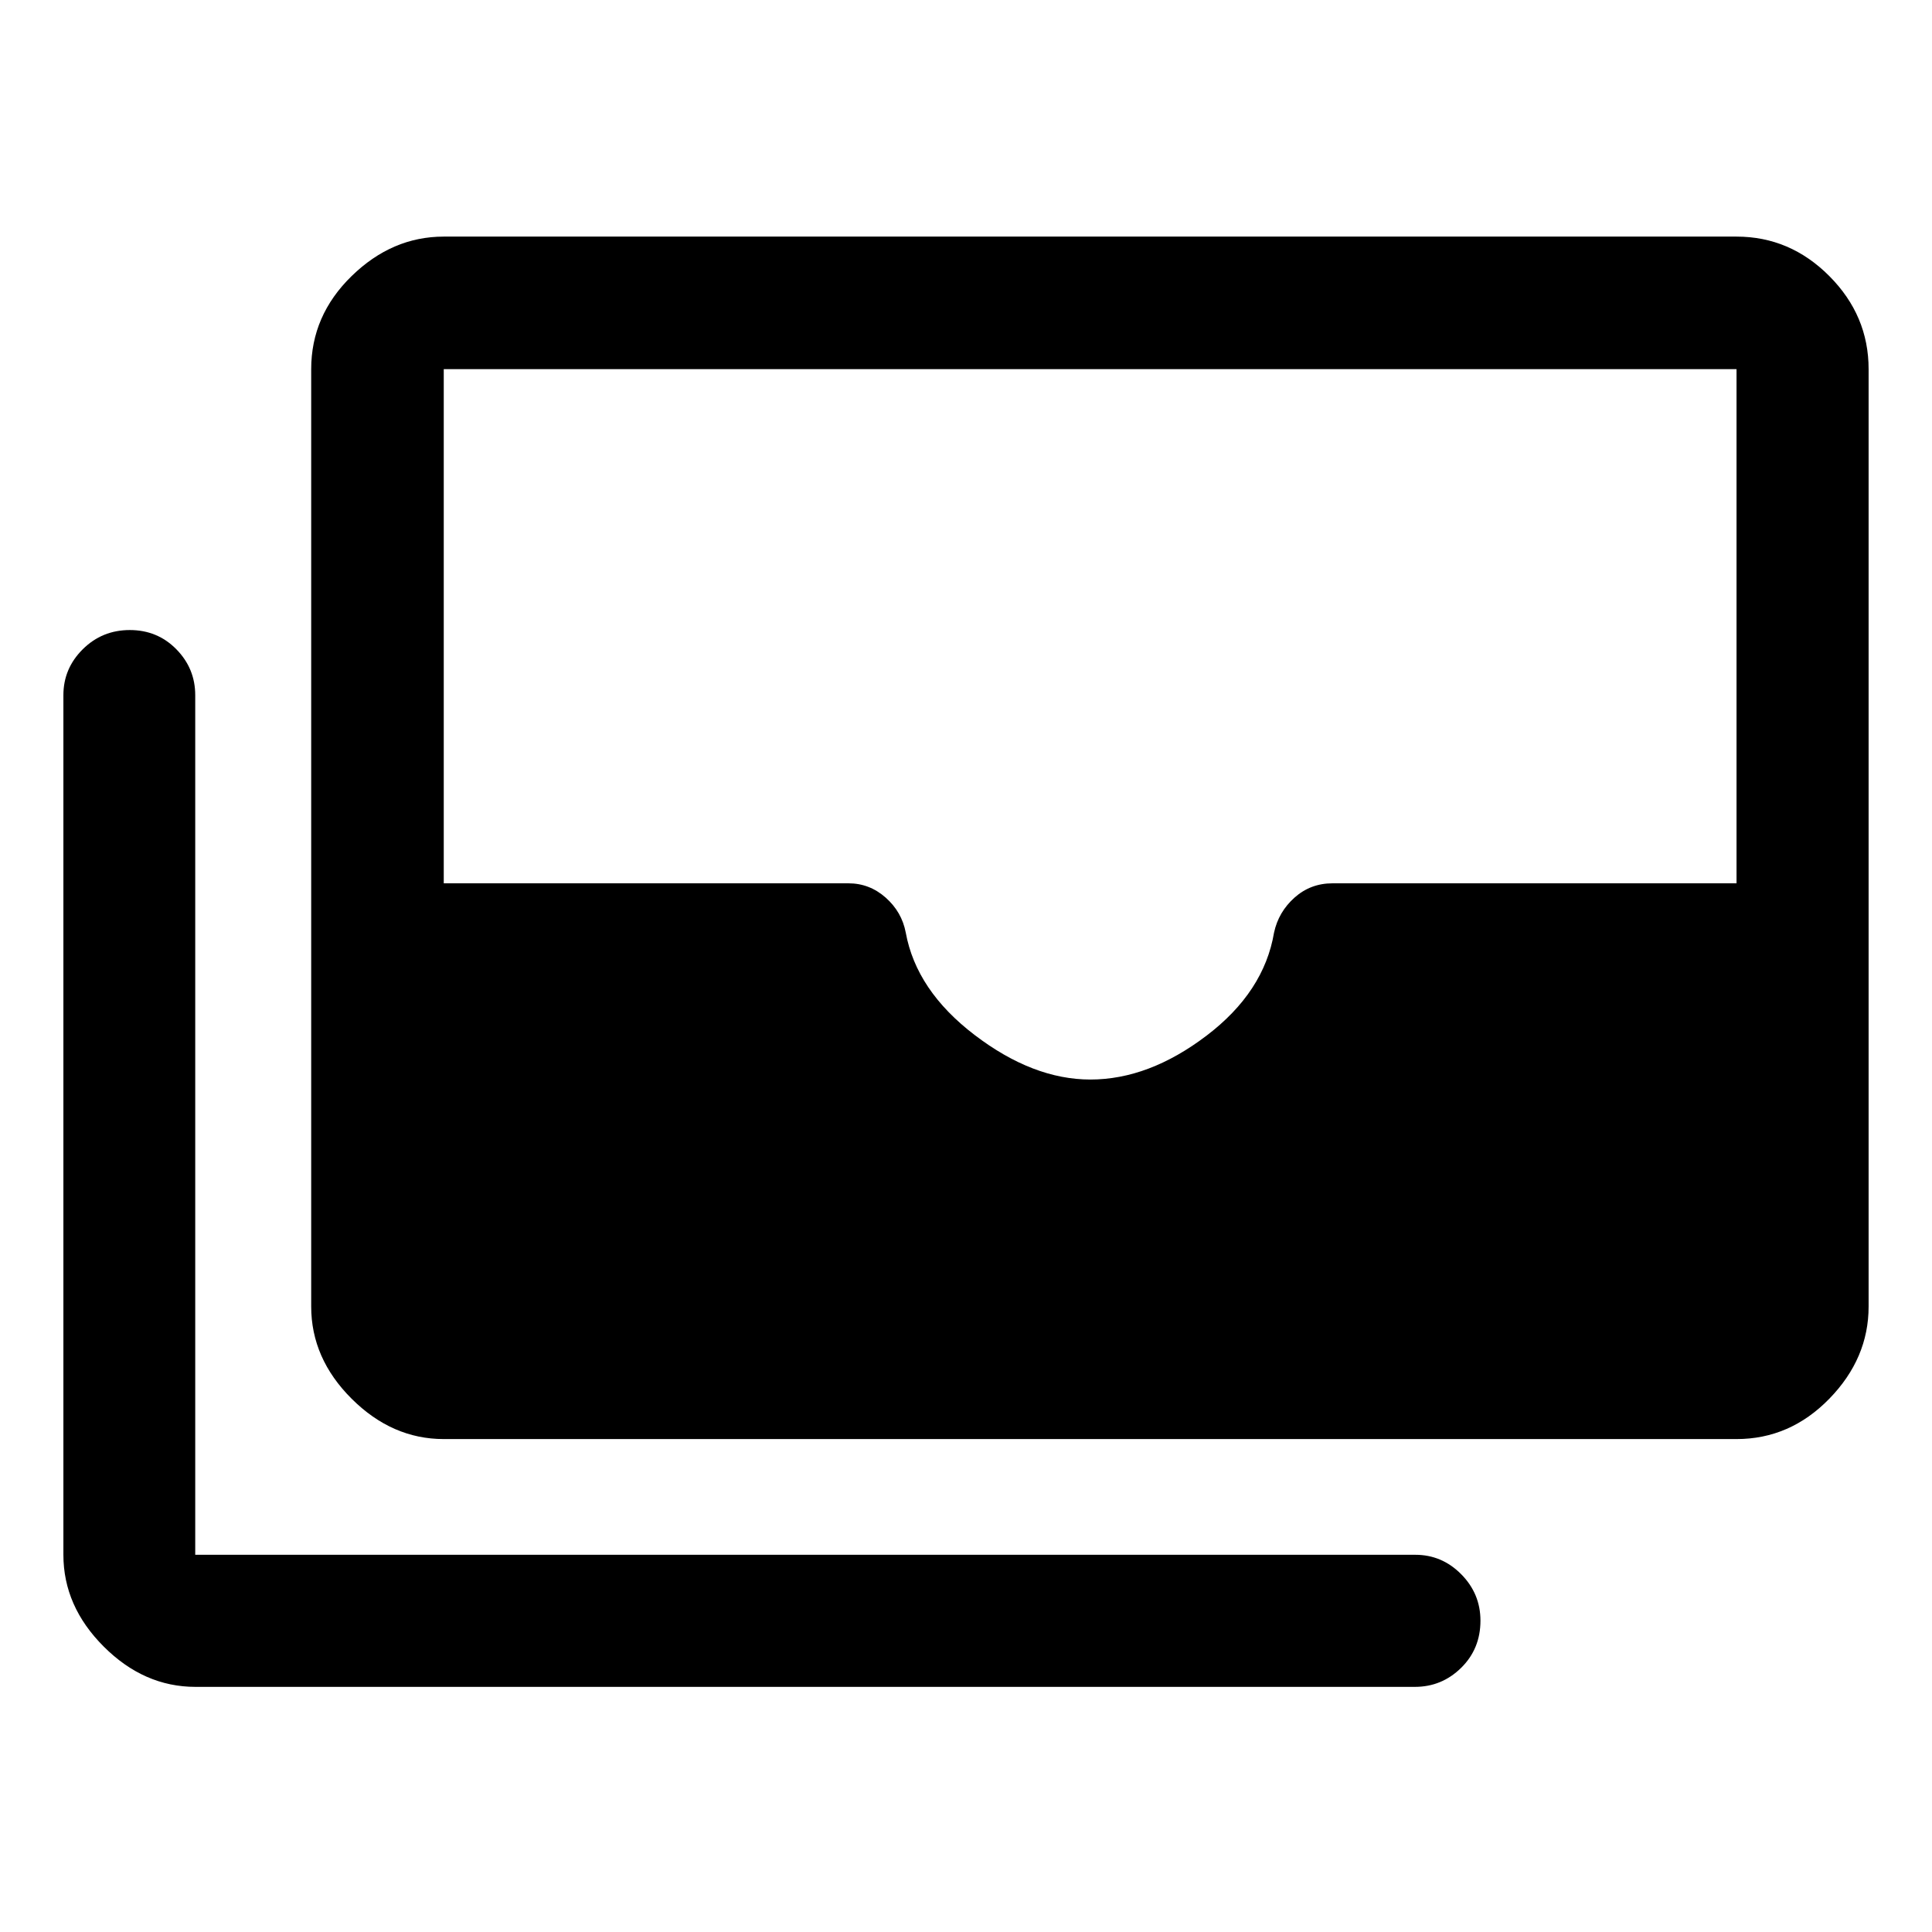 <svg xmlns="http://www.w3.org/2000/svg" height="48" viewBox="0 -960 960 960" width="48"><path d="M220.5-244.935q-25.666 0-45.768-20.037-20.102-20.038-20.102-45.833v-465.76q0-26.667 20.102-46.268 20.102-19.602 45.768-19.602h642.37q26.567 0 46.099 19.602 19.531 19.601 19.531 46.268v465.76q0 25.795-19.531 45.833-19.532 20.037-46.099 20.037H220.5Zm321.315-178.652q28.989 0 57.639-21.75 28.65-21.75 33.611-51.25 2.21-10.28 10.17-17.39 7.959-7.11 18.904-7.11H862.87v-255.478H220.5v255.478h201.09q10.479 0 18.505 7.11t9.97 17.39q5.239 28.761 34.239 50.88 29 22.12 57.511 22.12ZM97.13-121.804q-25.567 0-45.599-20.032Q31.5-161.867 31.5-187.435v-427.143q0-13.26 9.621-22.809 9.621-9.548 23.37-9.548 13.748 0 23.133 9.548 9.384 9.549 9.384 22.809v427.143h606.278q13.203 0 22.774 9.659 9.57 9.658 9.57 23.082 0 13.998-9.608 23.444t-22.957 9.446H97.13Z"/></svg>